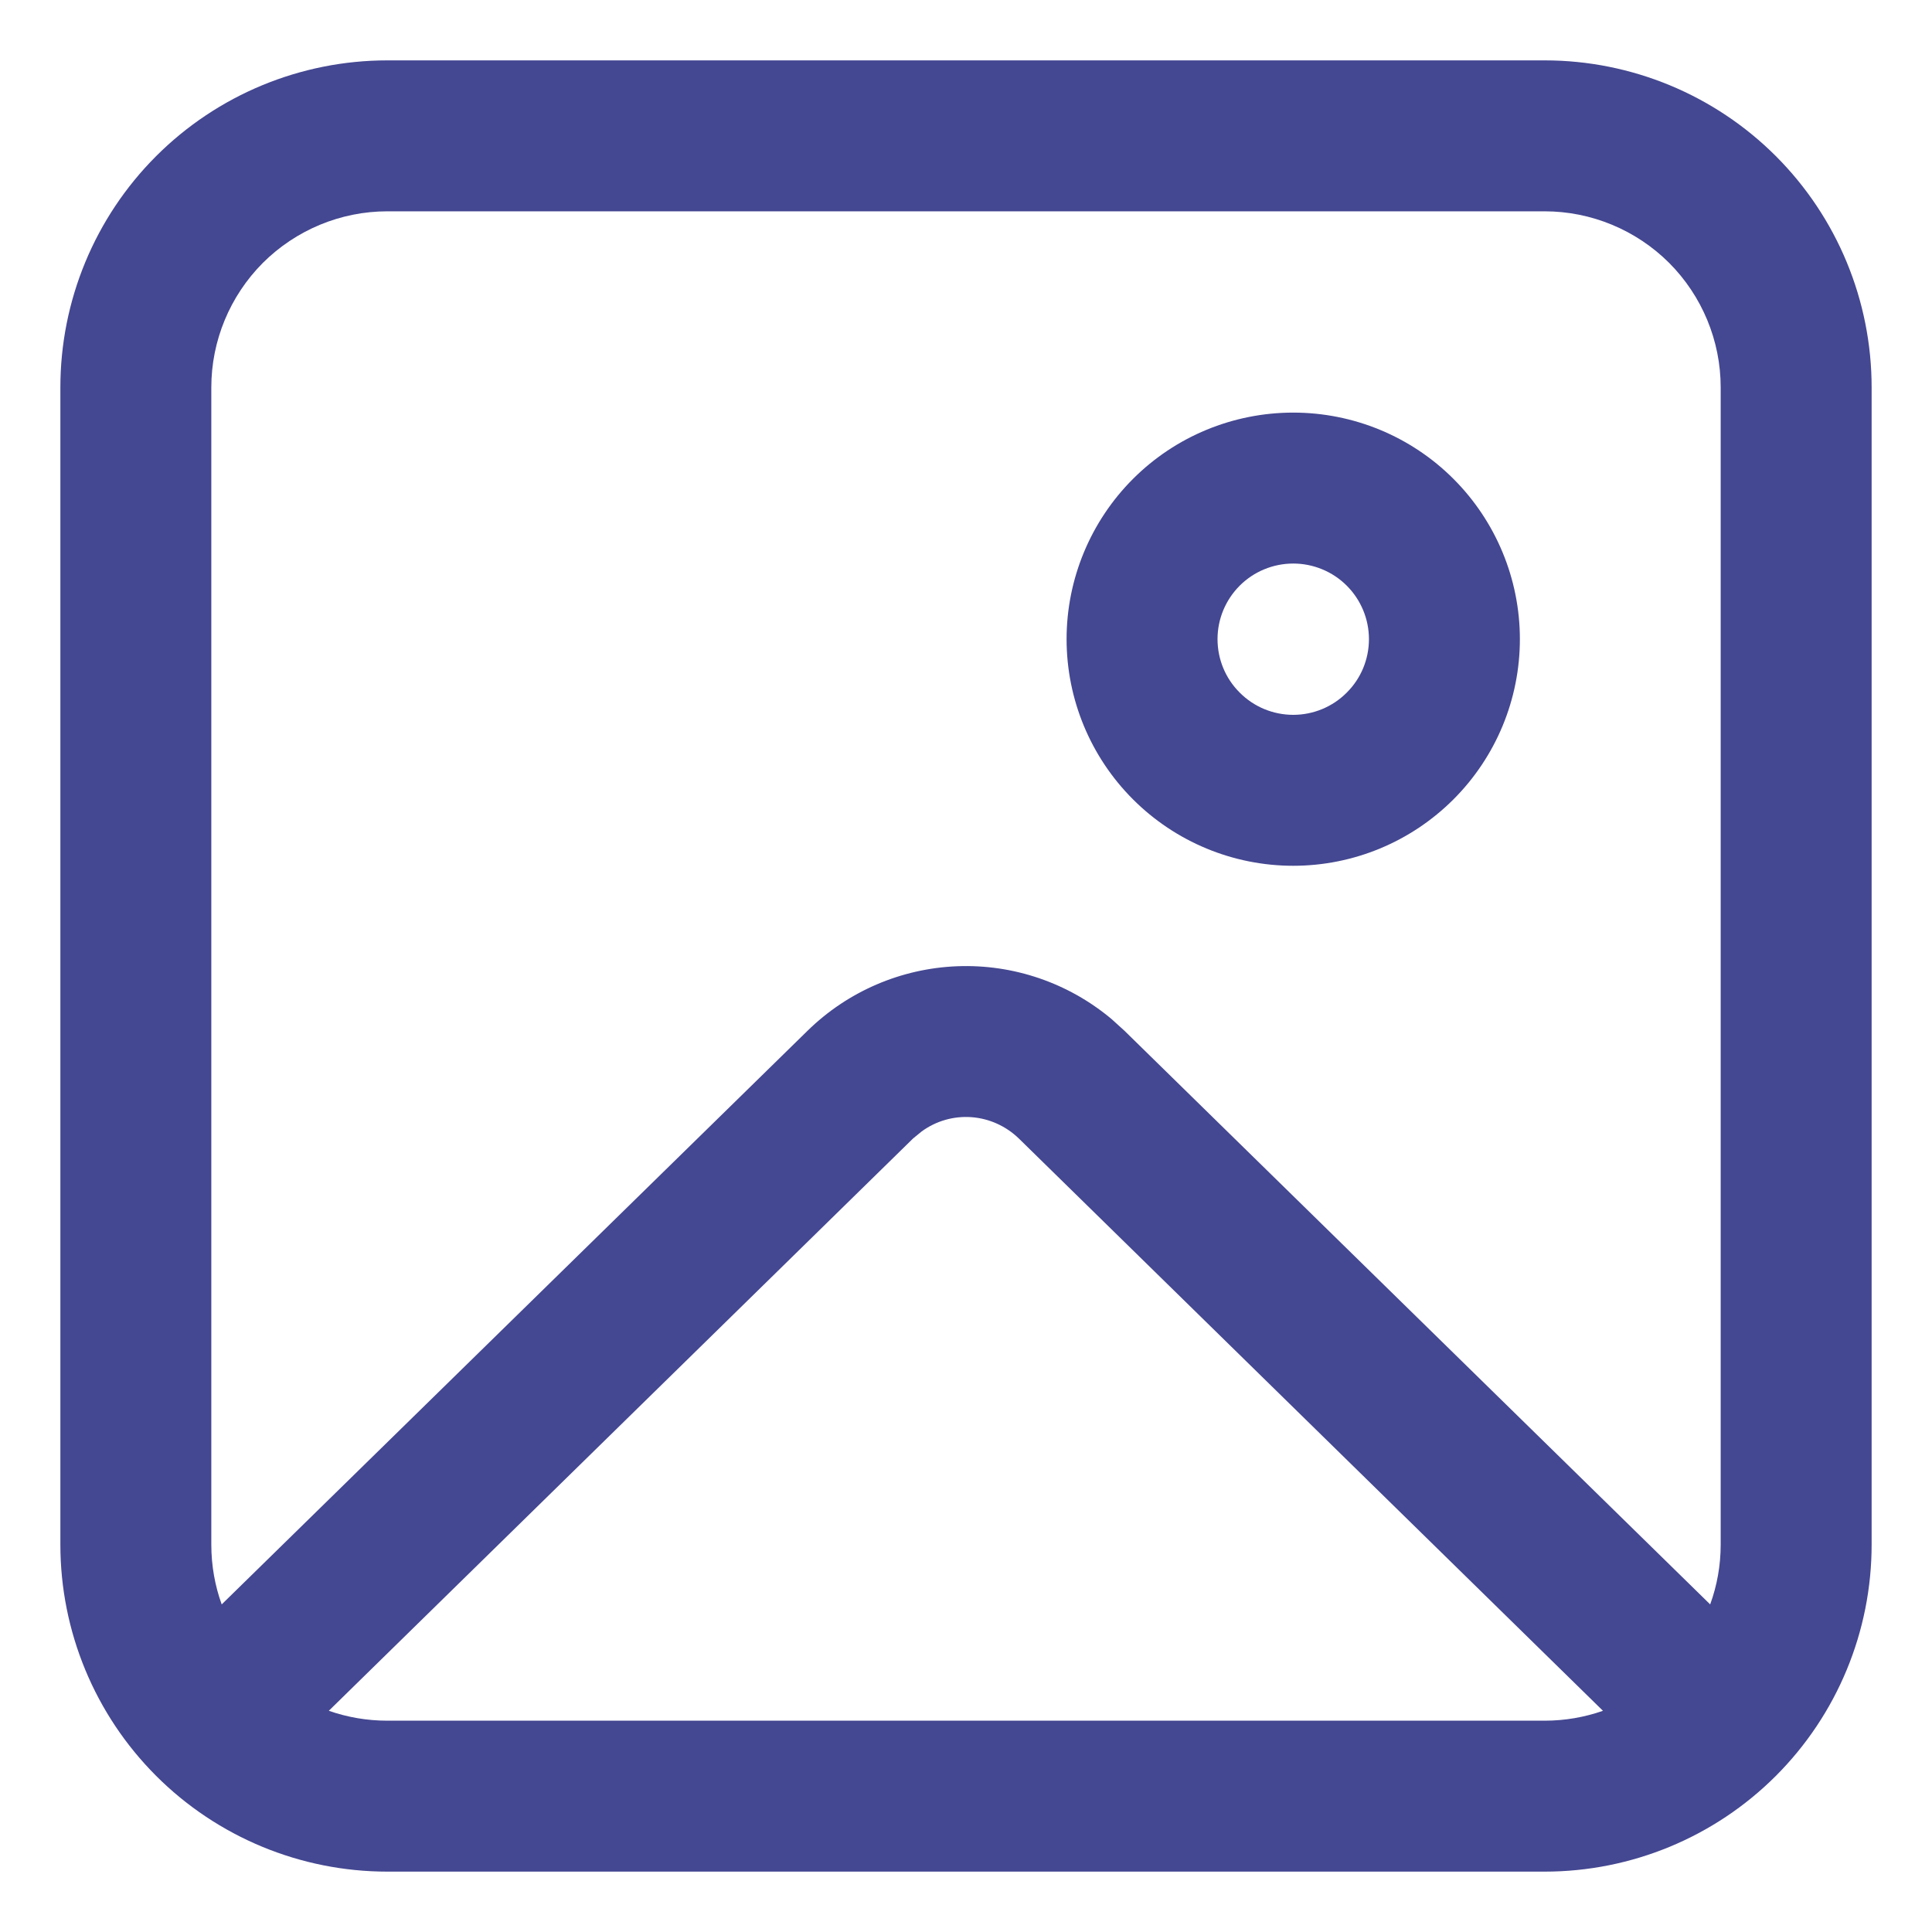 <svg width="16" height="16" viewBox="0 0 16 16" fill="none" xmlns="http://www.w3.org/2000/svg">
<path d="M12.792 0.5C13.51 0.5 14.199 0.785 14.707 1.293C15.215 1.801 15.5 2.49 15.5 3.208V12.792C15.5 13.51 15.215 14.199 14.707 14.707C14.199 15.215 13.51 15.5 12.792 15.5H3.208C2.49 15.5 1.801 15.215 1.293 14.707C0.785 14.199 0.5 13.51 0.5 12.792V3.208C0.5 2.49 0.785 1.801 1.293 1.293C1.801 0.785 2.49 0.5 3.208 0.5H12.792ZM13.275 14.168L8.438 9.429C8.332 9.326 8.193 9.263 8.046 9.252C7.898 9.241 7.752 9.283 7.633 9.37L7.562 9.428L2.723 14.168C2.875 14.221 3.038 14.25 3.208 14.25H12.792C12.961 14.25 13.124 14.221 13.275 14.168ZM12.792 1.75H3.208C2.822 1.75 2.451 1.904 2.177 2.177C1.904 2.451 1.75 2.822 1.75 3.208V12.792C1.75 12.965 1.78 13.132 1.836 13.287L6.688 8.536C7.021 8.21 7.463 8.02 7.928 8.002C8.393 7.984 8.848 8.14 9.205 8.439L9.312 8.536L14.163 13.287C14.219 13.133 14.25 12.966 14.25 12.792V3.208C14.25 2.822 14.096 2.451 13.823 2.177C13.549 1.904 13.178 1.75 12.792 1.75ZM10.71 3.417C11.208 3.417 11.685 3.614 12.037 3.966C12.389 4.318 12.587 4.796 12.587 5.293C12.587 5.791 12.389 6.268 12.037 6.62C11.685 6.972 11.208 7.17 10.71 7.17C10.212 7.17 9.735 6.972 9.383 6.62C9.031 6.268 8.833 5.791 8.833 5.293C8.833 4.796 9.031 4.318 9.383 3.966C9.735 3.614 10.212 3.417 10.71 3.417ZM10.71 4.667C10.544 4.667 10.384 4.733 10.267 4.85C10.149 4.968 10.083 5.127 10.083 5.293C10.083 5.46 10.149 5.619 10.267 5.736C10.384 5.854 10.544 5.92 10.71 5.92C10.876 5.92 11.036 5.854 11.153 5.736C11.271 5.619 11.337 5.46 11.337 5.293C11.337 5.127 11.271 4.968 11.153 4.85C11.036 4.733 10.876 4.667 10.71 4.667Z" fill="#444791"/>
</svg>

